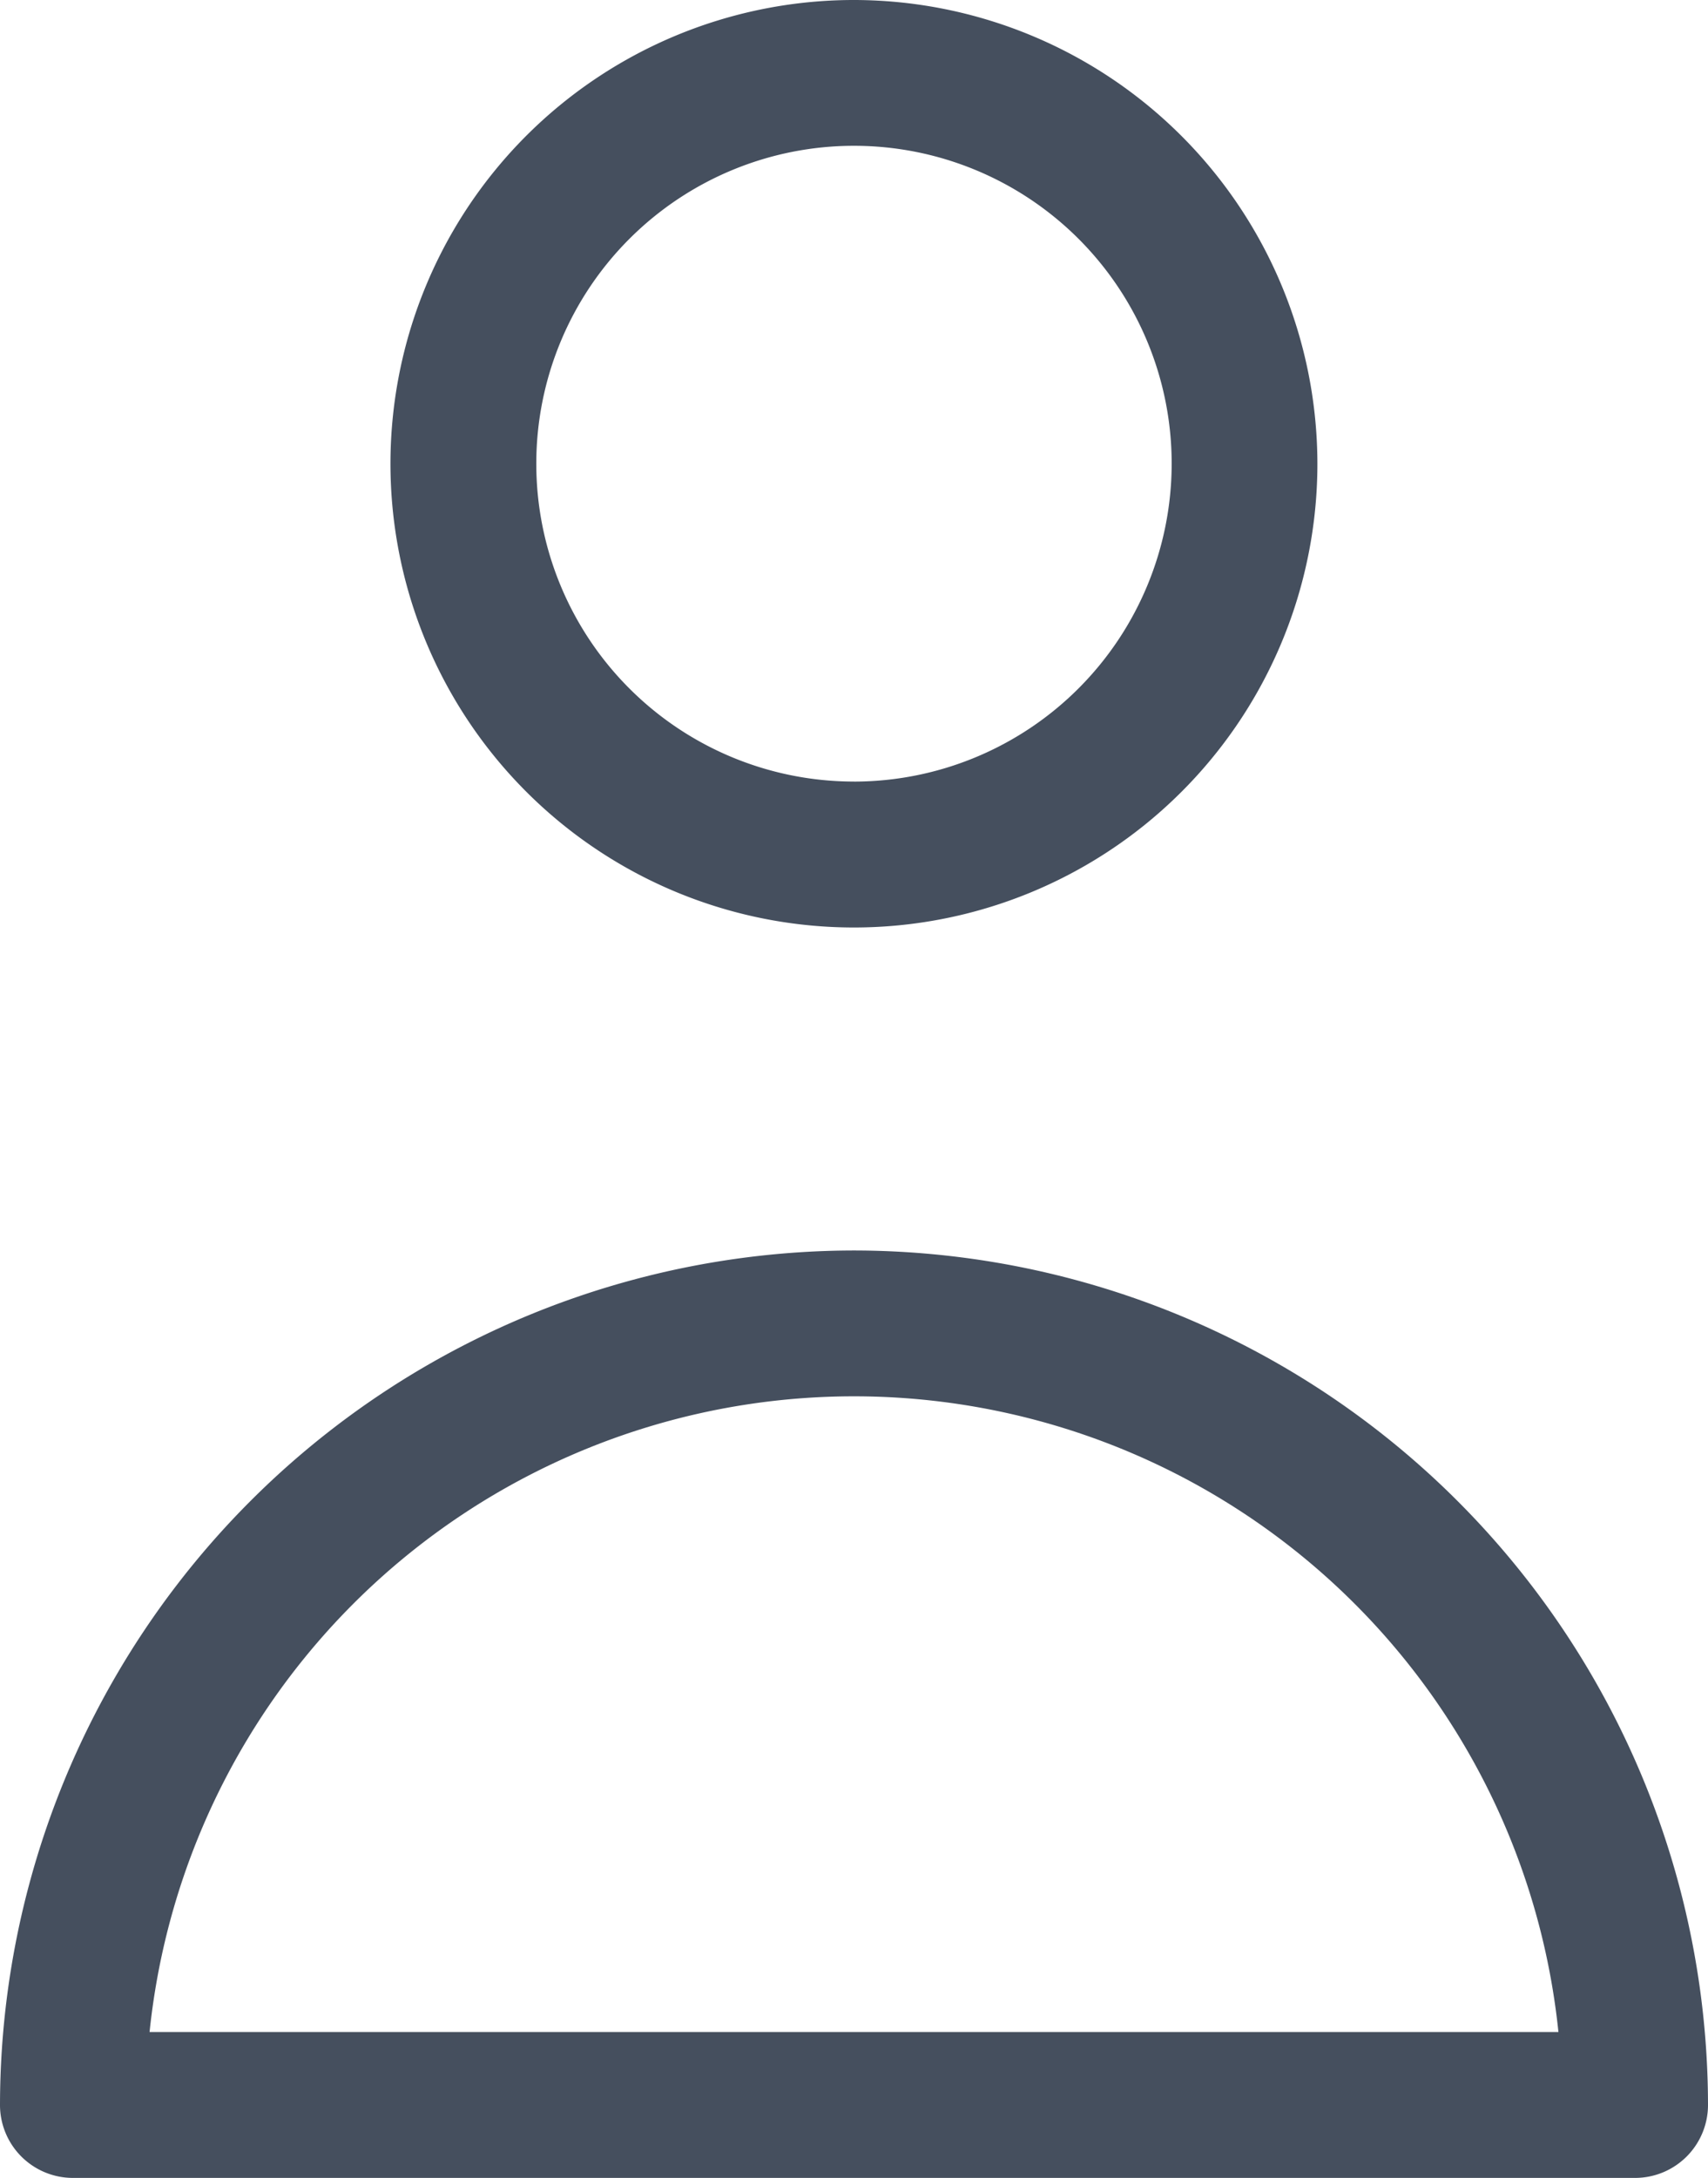 <svg id="User" xmlns="http://www.w3.org/2000/svg" viewBox="-1066 -822 100 127.438">
  <defs>
    <style>
      .cls-1 {
        fill: #454f5e;
      }
    </style>
  </defs>
  <path id="Path_428" data-name="Path 428" class="cls-1" d="M50,321.334a50.057,50.057,0,0,0-50,50A4.27,4.27,0,0,0,4.269,375.6H95.731A4.27,4.27,0,0,0,100,371.334,50.057,50.057,0,0,0,50,321.334ZM8.757,367.064a41.463,41.463,0,0,1,82.486,0Z" transform="translate(-1066 -1070.165)"/>
  <path id="Path_429" data-name="Path 429" class="cls-1" d="M107.468,64.267A27.135,27.135,0,1,0,134.6,91.4,27.165,27.165,0,0,0,107.468,64.267Zm0,45.731a18.6,18.6,0,1,1,18.6-18.6A18.617,18.617,0,0,1,107.468,110Z" transform="translate(-1123.469 -886.267)"/>
</svg>
